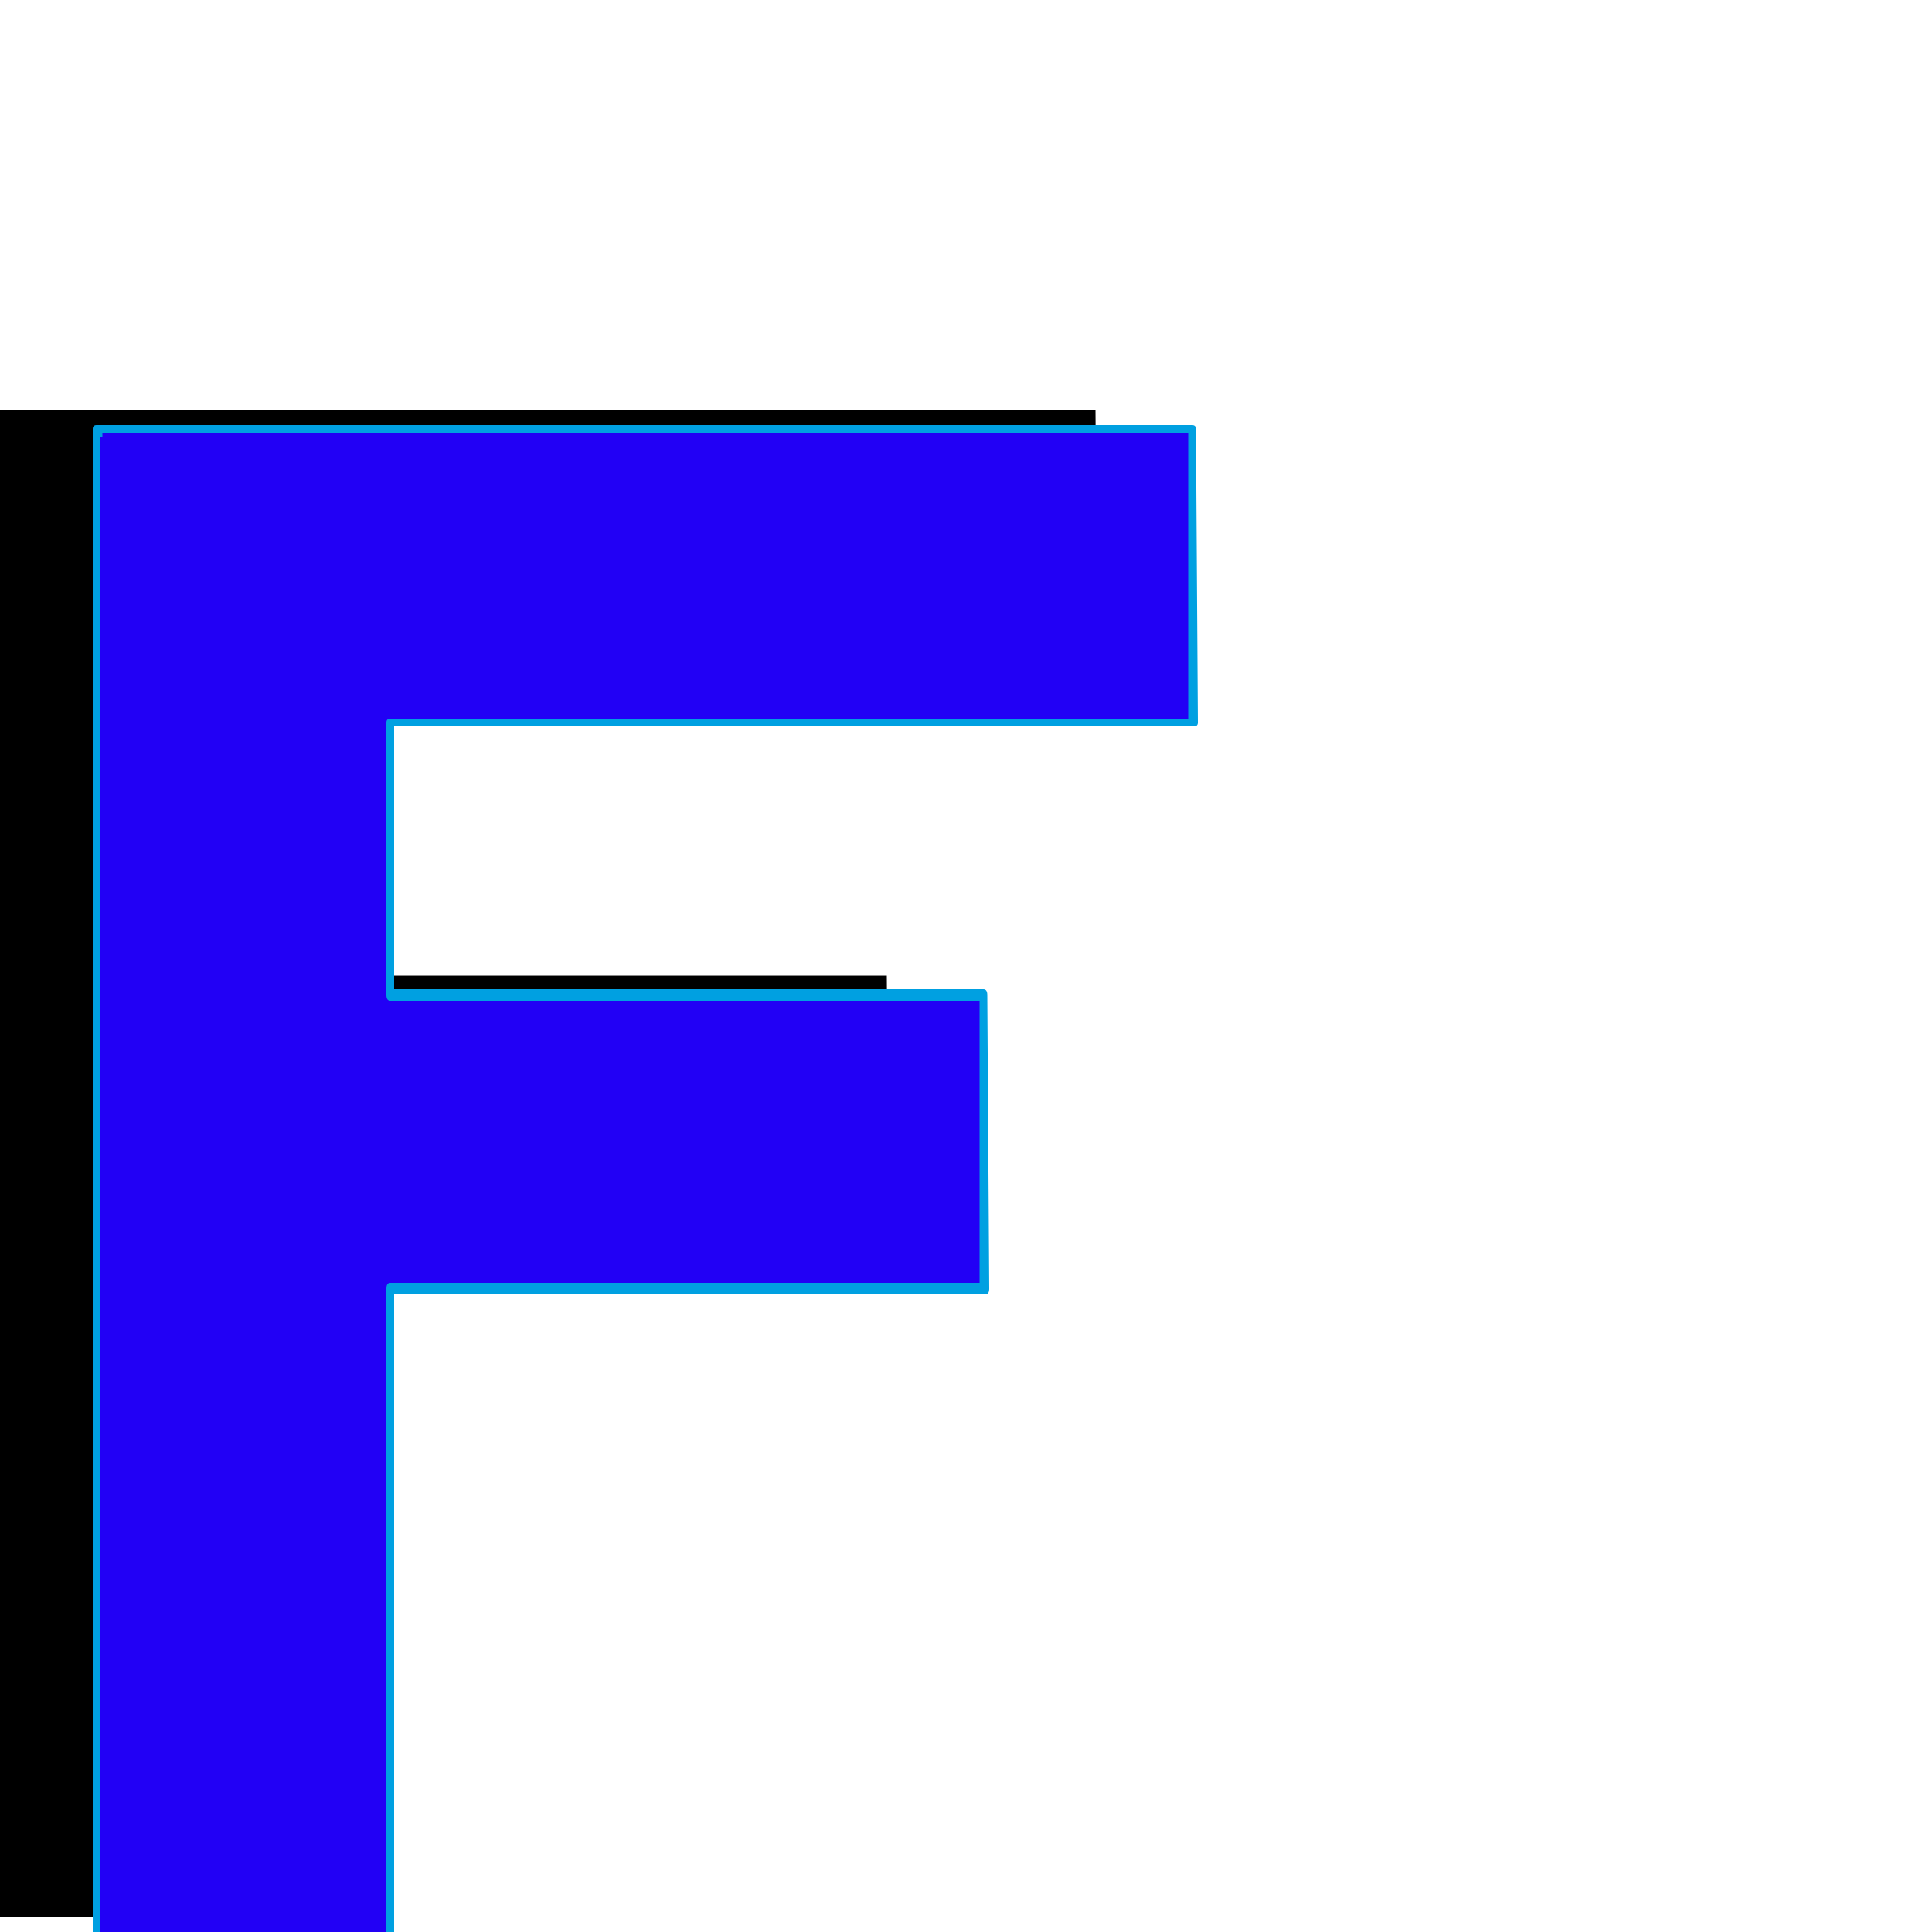 <svg xmlns="http://www.w3.org/2000/svg" viewBox="0 -1000 1000 1000">
	<path fill="#000000" d="M459 -495L460 -343H152V-8H0V-784V-788H567L568 -636H152V-495Z"/>
	<path fill="#2200f5" d="M509 -485L510 -333H202V2H50V-774V-778H617L618 -626H202V-485Z"/>
	<path fill="#00a0e1" d="M202 -482Q200 -482 200 -485V-626Q200 -628 202 -628H615V-776H53Q53 -775 53 -774.5Q53 -774 53 -774Q53 -774 52 -774V0H200V-333Q200 -336 202 -336H507V-482ZM510 -330H204V2Q204 4 202 4H50Q48 4 48 2V-774Q48 -774 48 -778Q48 -780 50 -780H617Q619 -780 619 -778L620 -626Q620 -624 618 -624H204V-488H509Q511 -488 511 -485L512 -333Q512 -330 510 -330Z"/>
</svg>